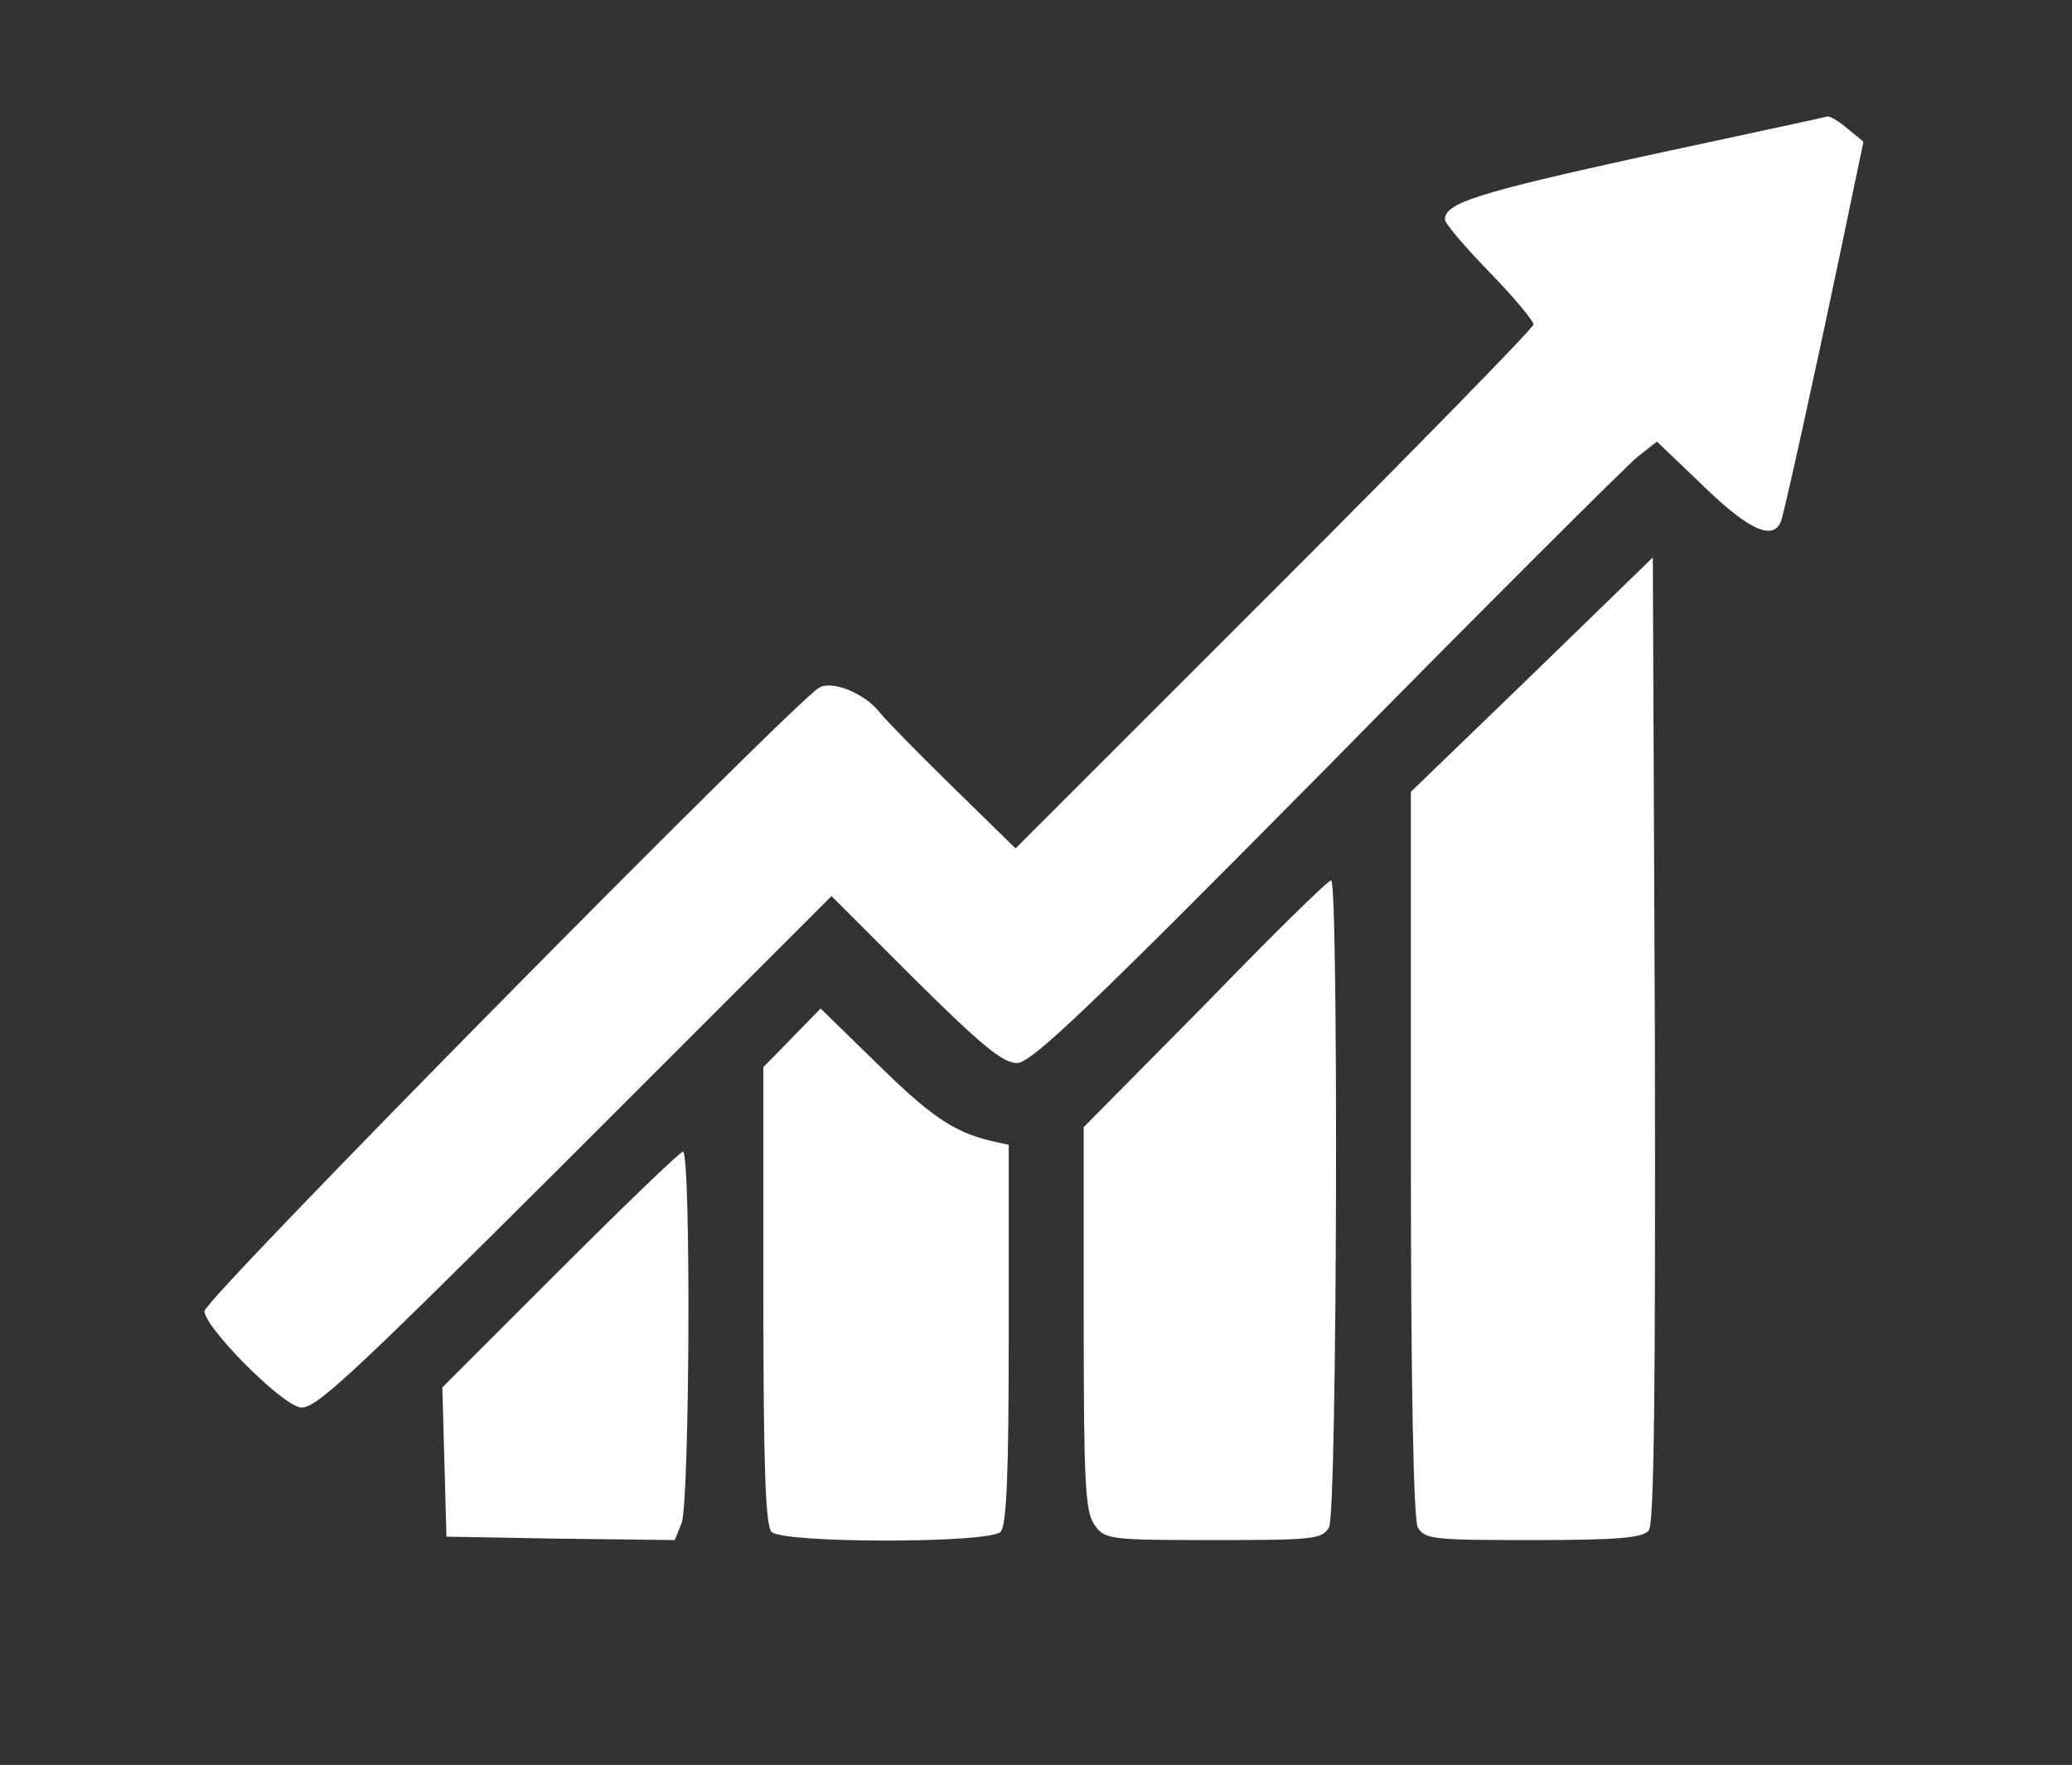 <?xml version="1.0" standalone="no"?>
<!DOCTYPE svg PUBLIC "-//W3C//DTD SVG 20010904//EN"
 "http://www.w3.org/TR/2001/REC-SVG-20010904/DTD/svg10.dtd">
<svg version="1.0" xmlns="http://www.w3.org/2000/svg"
 width="304pt" height="259pt" viewBox="0 0 304 259"
 preserveAspectRatio="xMidYMid meet">

<rect x="0" y="0" width="304" height="259" fill="#333333" stroke="none"/>

<g transform="translate(0,259) scale(0.1,-0.1)"
fill="#fff" stroke="none">
<path d="M2413 2361 c-246 -54 -293 -69 -293 -93 0 -6 29 -40 65 -77 36 -37
65 -72 65 -77 0 -5 -171 -180 -380 -389 l-380 -380 -92 90 c-51 50 -98 98
-106 108 -22 29 -70 49 -90 38 -37 -21 -902 -897 -902 -915 0 -23 107 -132
139 -141 21 -6 66 36 402 371 l379 379 123 -123 c95 -94 128 -122 149 -122 21
0 104 79 455 434 235 239 441 444 456 456 l28 22 69 -66 c68 -66 104 -81 114
-48 6 21 43 186 87 396 l33 158 -23 19 c-13 11 -26 19 -30 18 -3 -1 -124 -27
-268 -58z"/>
<path d="M2248 1600 l-178 -172 0 -530 c0 -346 4 -536 10 -549 10 -18 23 -19
169 -19 122 0 161 3 170 14 8 9 10 206 9 720 l-3 708 -177 -172z"/>
<path d="M1768 1116 l-178 -180 0 -281 c0 -238 2 -284 16 -303 15 -21 21 -22
174 -22 147 0 160 1 170 19 12 23 14 952 3 949 -5 0 -88 -82 -185 -182z"/>
<path d="M1162 1067 l-42 -43 0 -335 c0 -247 3 -338 12 -347 17 -17 319 -17
336 0 9 9 12 87 12 290 l0 278 -27 6 c-54 13 -89 37 -168 115 l-81 79 -42 -43z"/>
<path d="M822 727 l-173 -173 3 -109 3 -110 168 -3 167 -2 10 25 c12 31 14
545 2 545 -4 0 -85 -78 -180 -173z"/>
</g>
</svg>
